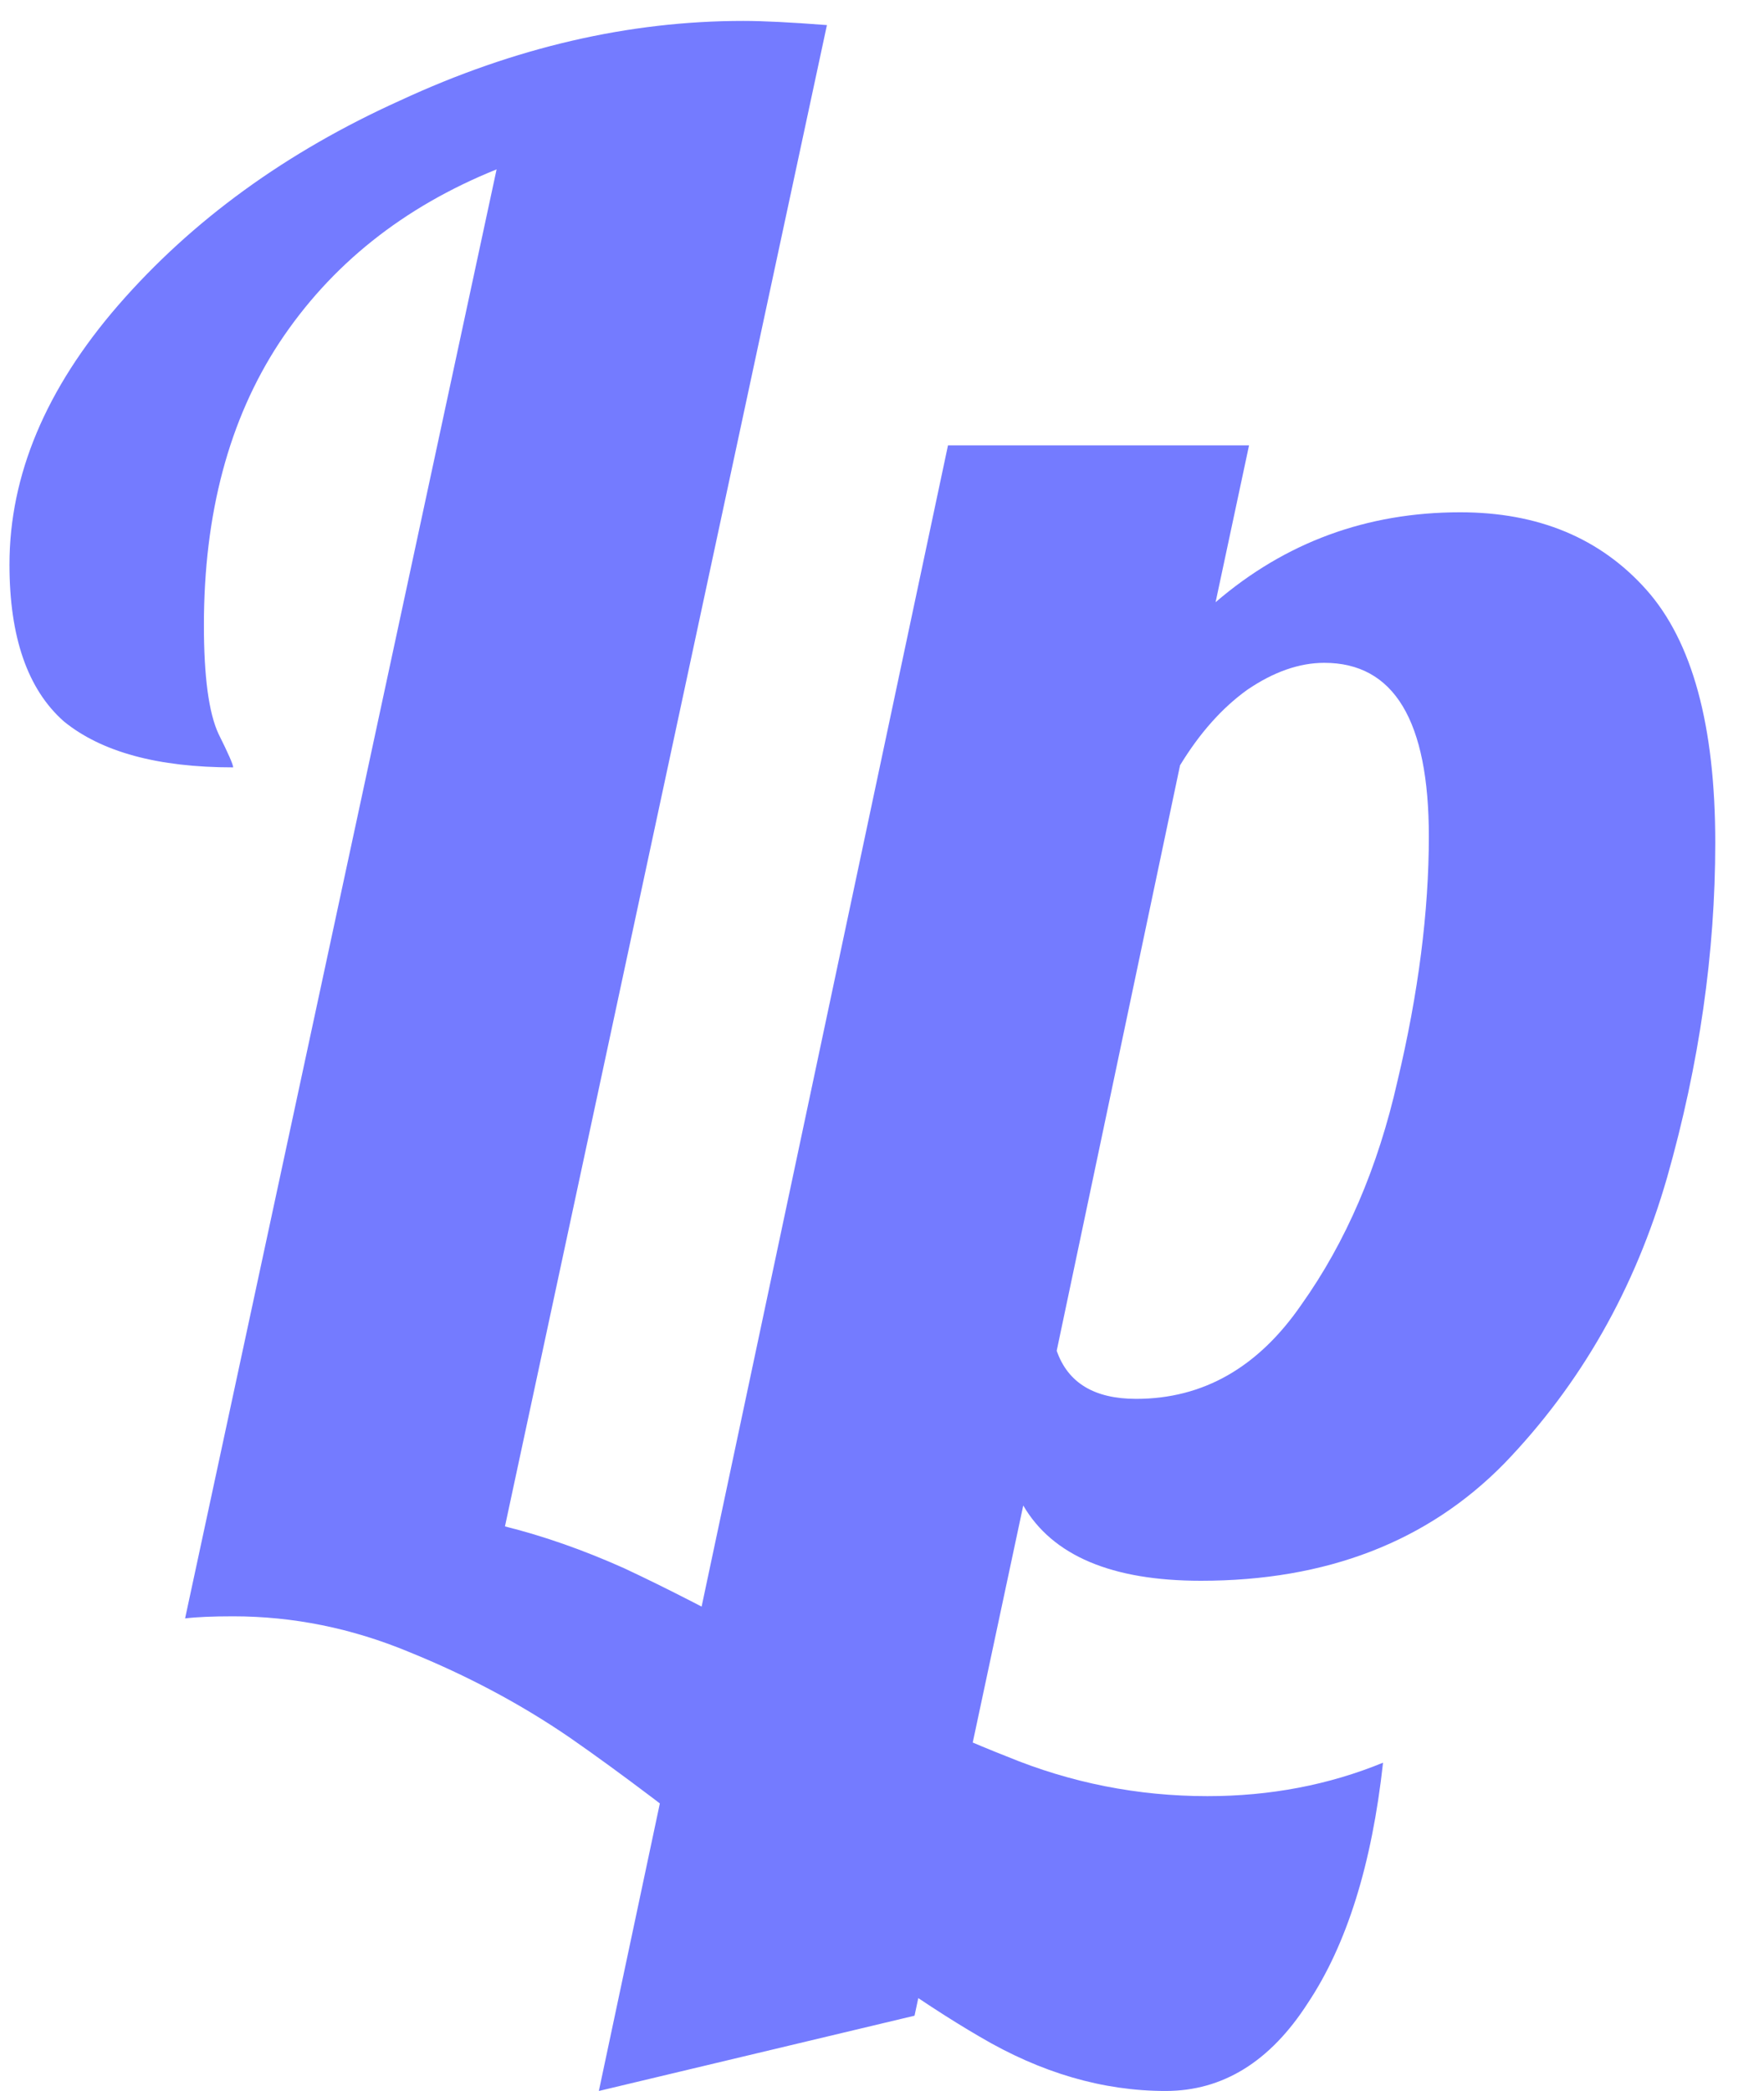 <svg width="27" height="32" viewBox="0 0 27 32" fill="none" xmlns="http://www.w3.org/2000/svg">
<path d="M17.841 32C16.881 32 15.932 31.723 14.993 31.168C14.076 30.635 12.902 29.803 11.473 28.672C10.406 27.819 9.489 27.125 8.721 26.592C7.974 26.08 7.153 25.643 6.257 25.28C5.382 24.917 4.486 24.736 3.569 24.736C3.249 24.736 3.004 24.747 2.833 24.768L7.601 2.592C6.172 3.168 5.062 4.053 4.273 5.248C3.505 6.421 3.121 7.861 3.121 9.568C3.121 10.357 3.196 10.912 3.345 11.232C3.494 11.531 3.569 11.701 3.569 11.744C2.417 11.744 1.553 11.509 0.977 11.04C0.422 10.549 0.145 9.749 0.145 8.64C0.145 7.275 0.7 5.952 1.809 4.672C2.94 3.371 4.38 2.325 6.129 1.536C7.878 0.725 9.628 0.32 11.377 0.32C11.676 0.32 12.102 0.341 12.657 0.384L7.729 23.36C8.326 23.509 8.934 23.723 9.553 24C10.193 24.299 10.961 24.693 11.857 25.184C13.244 25.931 14.428 26.496 15.409 26.88C16.39 27.285 17.415 27.488 18.481 27.488C19.441 27.488 20.337 27.317 21.169 26.976C20.998 28.533 20.614 29.76 20.017 30.656C19.441 31.552 18.716 32 17.841 32ZM14.51 6.816H19.118L18.606 9.216C19.673 8.299 20.921 7.84 22.35 7.84C23.545 7.84 24.494 8.235 25.198 9.024C25.902 9.813 26.254 11.104 26.254 12.896C26.254 14.581 26.009 16.288 25.518 18.016C25.027 19.723 24.195 21.184 23.022 22.4C21.849 23.595 20.302 24.192 18.382 24.192C17.017 24.192 16.11 23.808 15.662 23.04L13.998 30.848L9.166 32L14.51 6.816ZM17.39 21.408C18.414 21.408 19.257 20.928 19.918 19.968C20.601 19.008 21.091 17.867 21.39 16.544C21.71 15.2 21.87 13.952 21.87 12.8C21.87 11.029 21.337 10.144 20.27 10.144C19.886 10.144 19.491 10.283 19.086 10.56C18.702 10.837 18.361 11.221 18.062 11.712L16.174 20.672C16.345 21.163 16.75 21.408 17.39 21.408Z" fill="#747BFF"/>
</svg>
